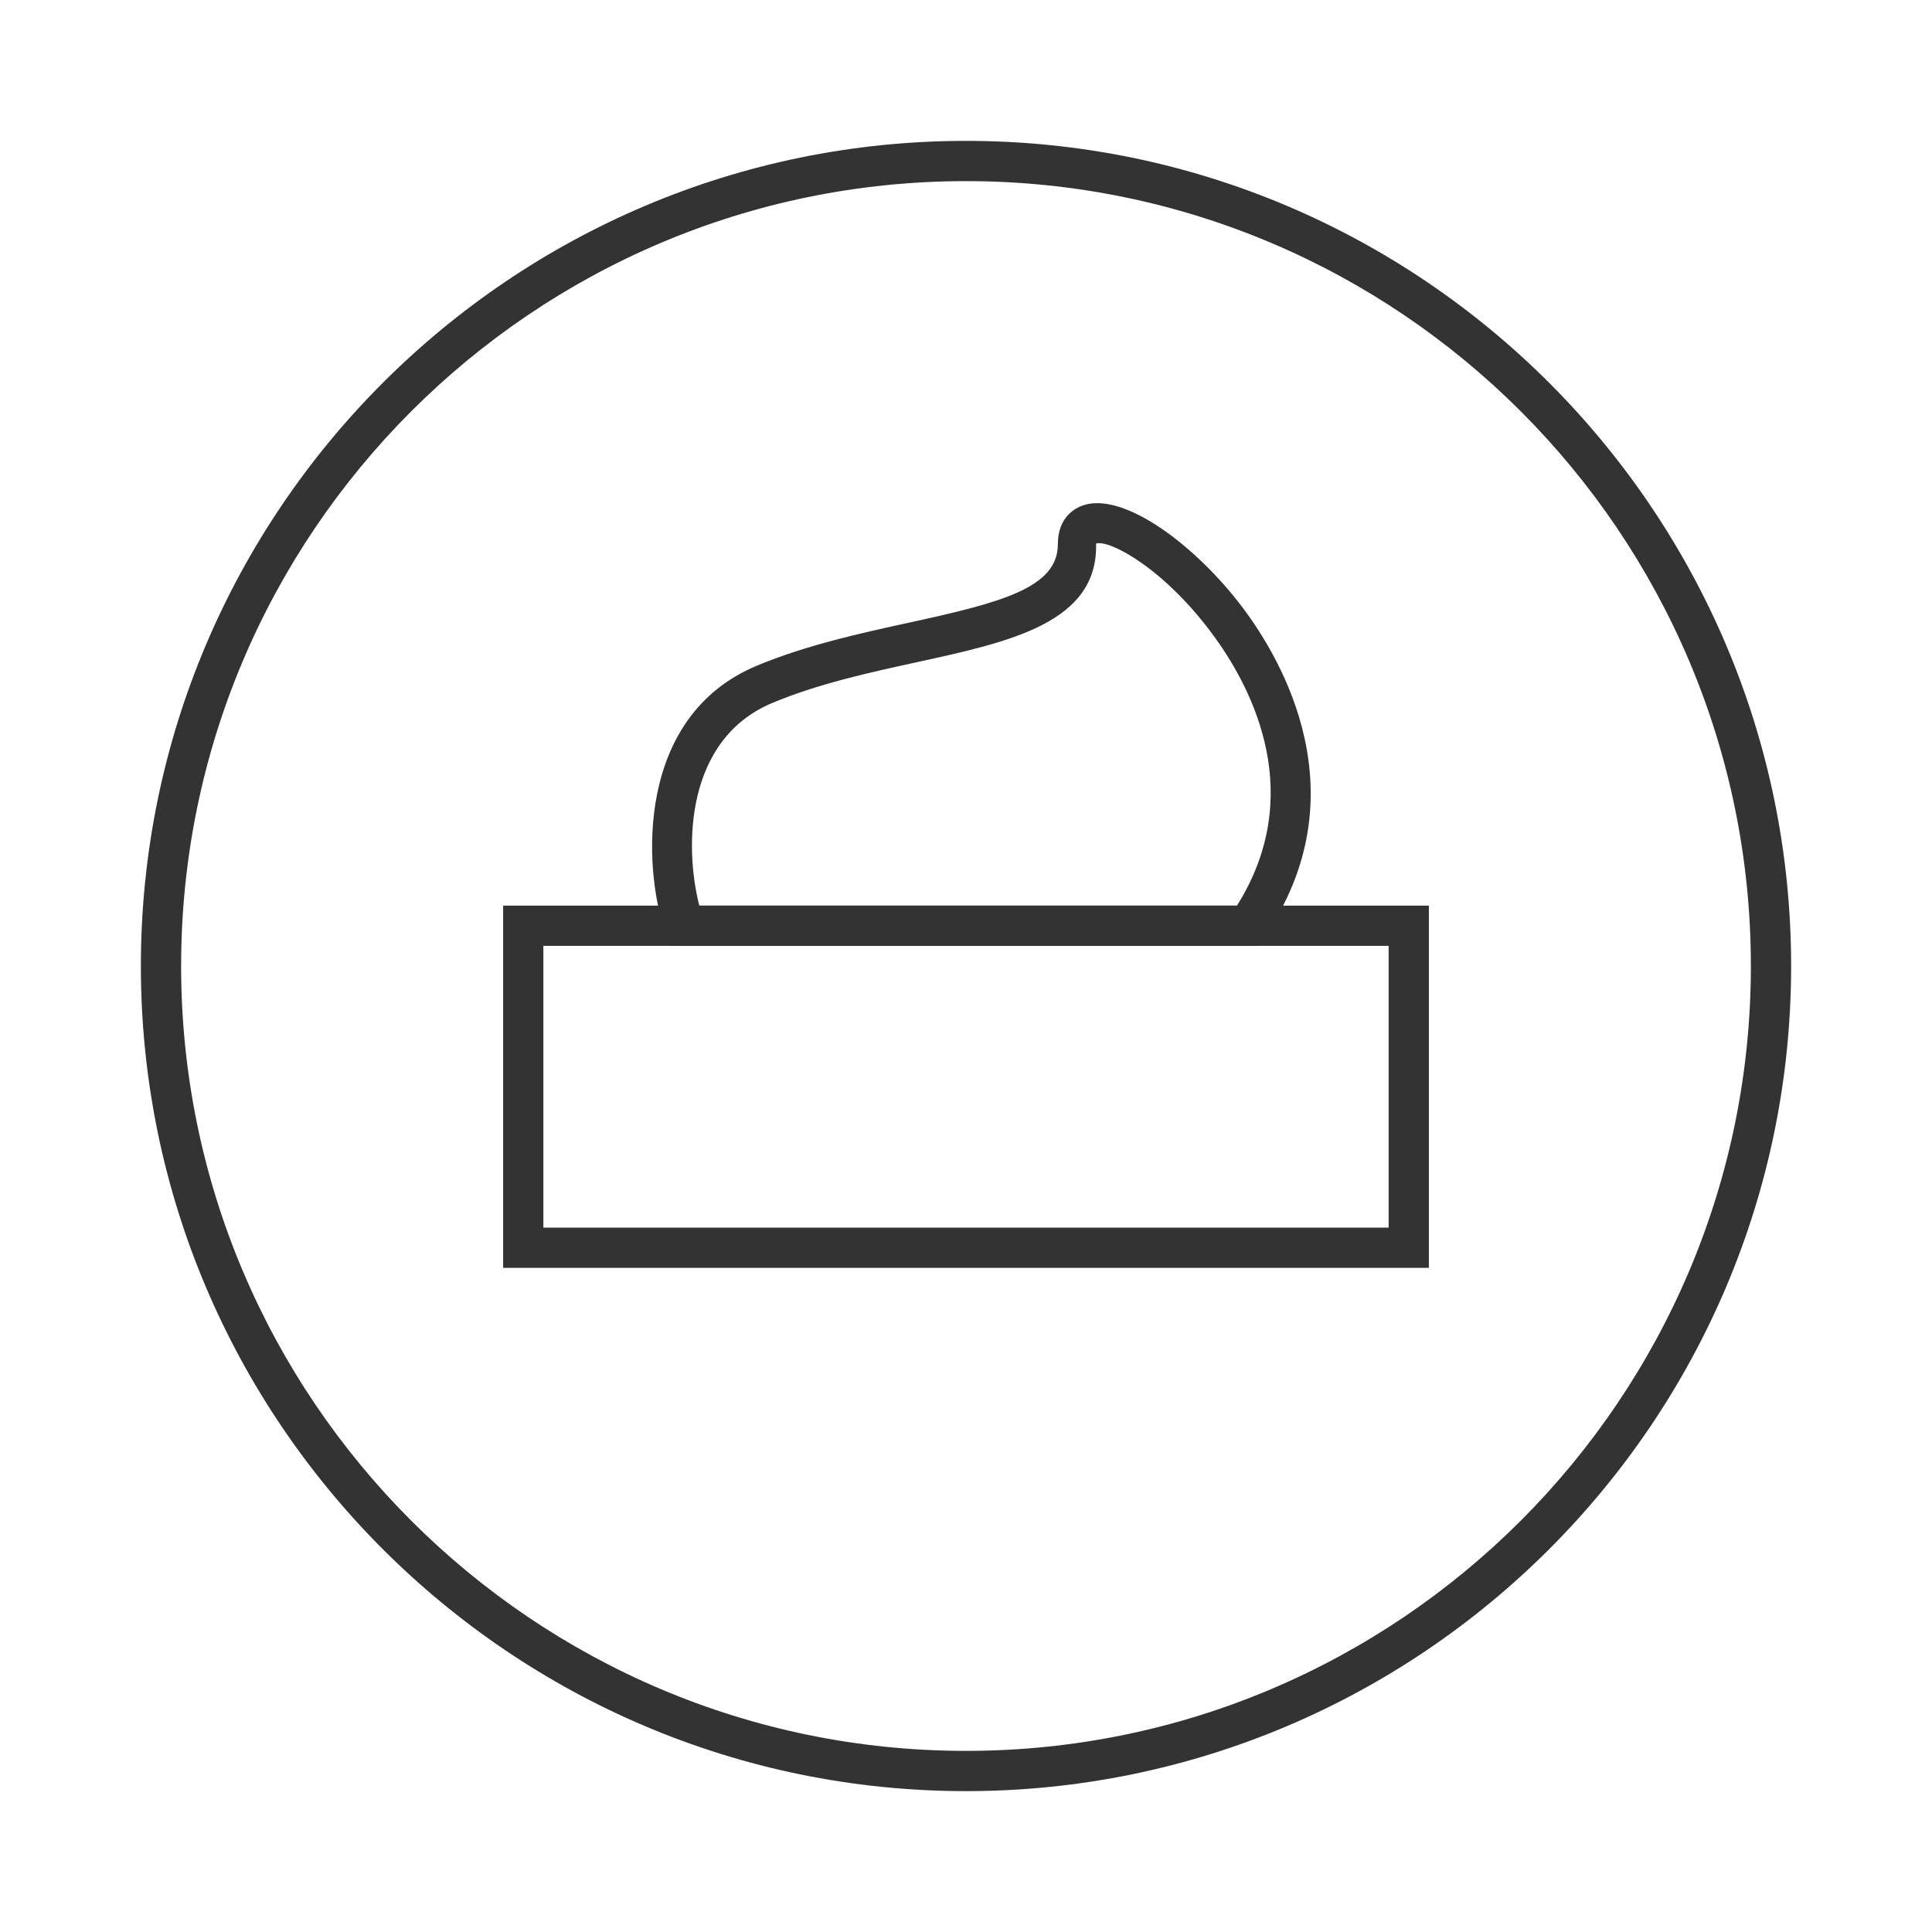 <?xml version="1.0" encoding="iso-8859-1"?>
<svg version="1.1" id="&#x56FE;&#x5C42;_1" xmlns="http://www.w3.org/2000/svg" xmlns:xlink="http://www.w3.org/1999/xlink" x="0px"
	 y="0px" viewBox="0 0 24 24" style="enable-background:new 0 0 24 24;" xml:space="preserve">
<path style="fill:#333333;" d="M12,22.25C6.348,22.25,1.75,17.652,1.75,12C1.75,6.348,6.348,1.75,12,1.75
	c5.652,0,10.25,4.598,10.25,10.25C22.25,17.652,17.652,22.25,12,22.25z M12,2.25c-5.376,0-9.75,4.374-9.75,9.75
	s4.374,9.75,9.75,9.75s9.75-4.374,9.75-9.75S17.376,2.25,12,2.25z"/>
<path style="fill:#333333;" d="M15.632,11.75H8.321l-0.058-0.169c-0.278-0.81-0.365-2.685,1.14-3.312
	c0.615-0.256,1.292-0.404,1.888-0.534c1.147-0.25,1.85-0.432,1.85-0.975c0-0.341,0.221-0.451,0.315-0.483
	c0.514-0.171,1.409,0.512,1.98,1.27c0.484,0.642,1.48,2.327,0.269,4.094L15.632,11.75z M8.687,11.25h6.679
	c0.86-1.369,0.205-2.667-0.272-3.328c-0.617-0.855-1.312-1.222-1.478-1.17c0.026,0.982-1.063,1.22-2.217,1.472
	c-0.604,0.132-1.229,0.268-1.802,0.507l0,0C8.509,9.184,8.501,10.523,8.687,11.25z"/>
<path style="fill:#333333;" d="M17.75,15.75H6.25v-4.5h11.5V15.75z M6.75,15.25h10.5v-3.5H6.75V15.25z"/>
</svg>






